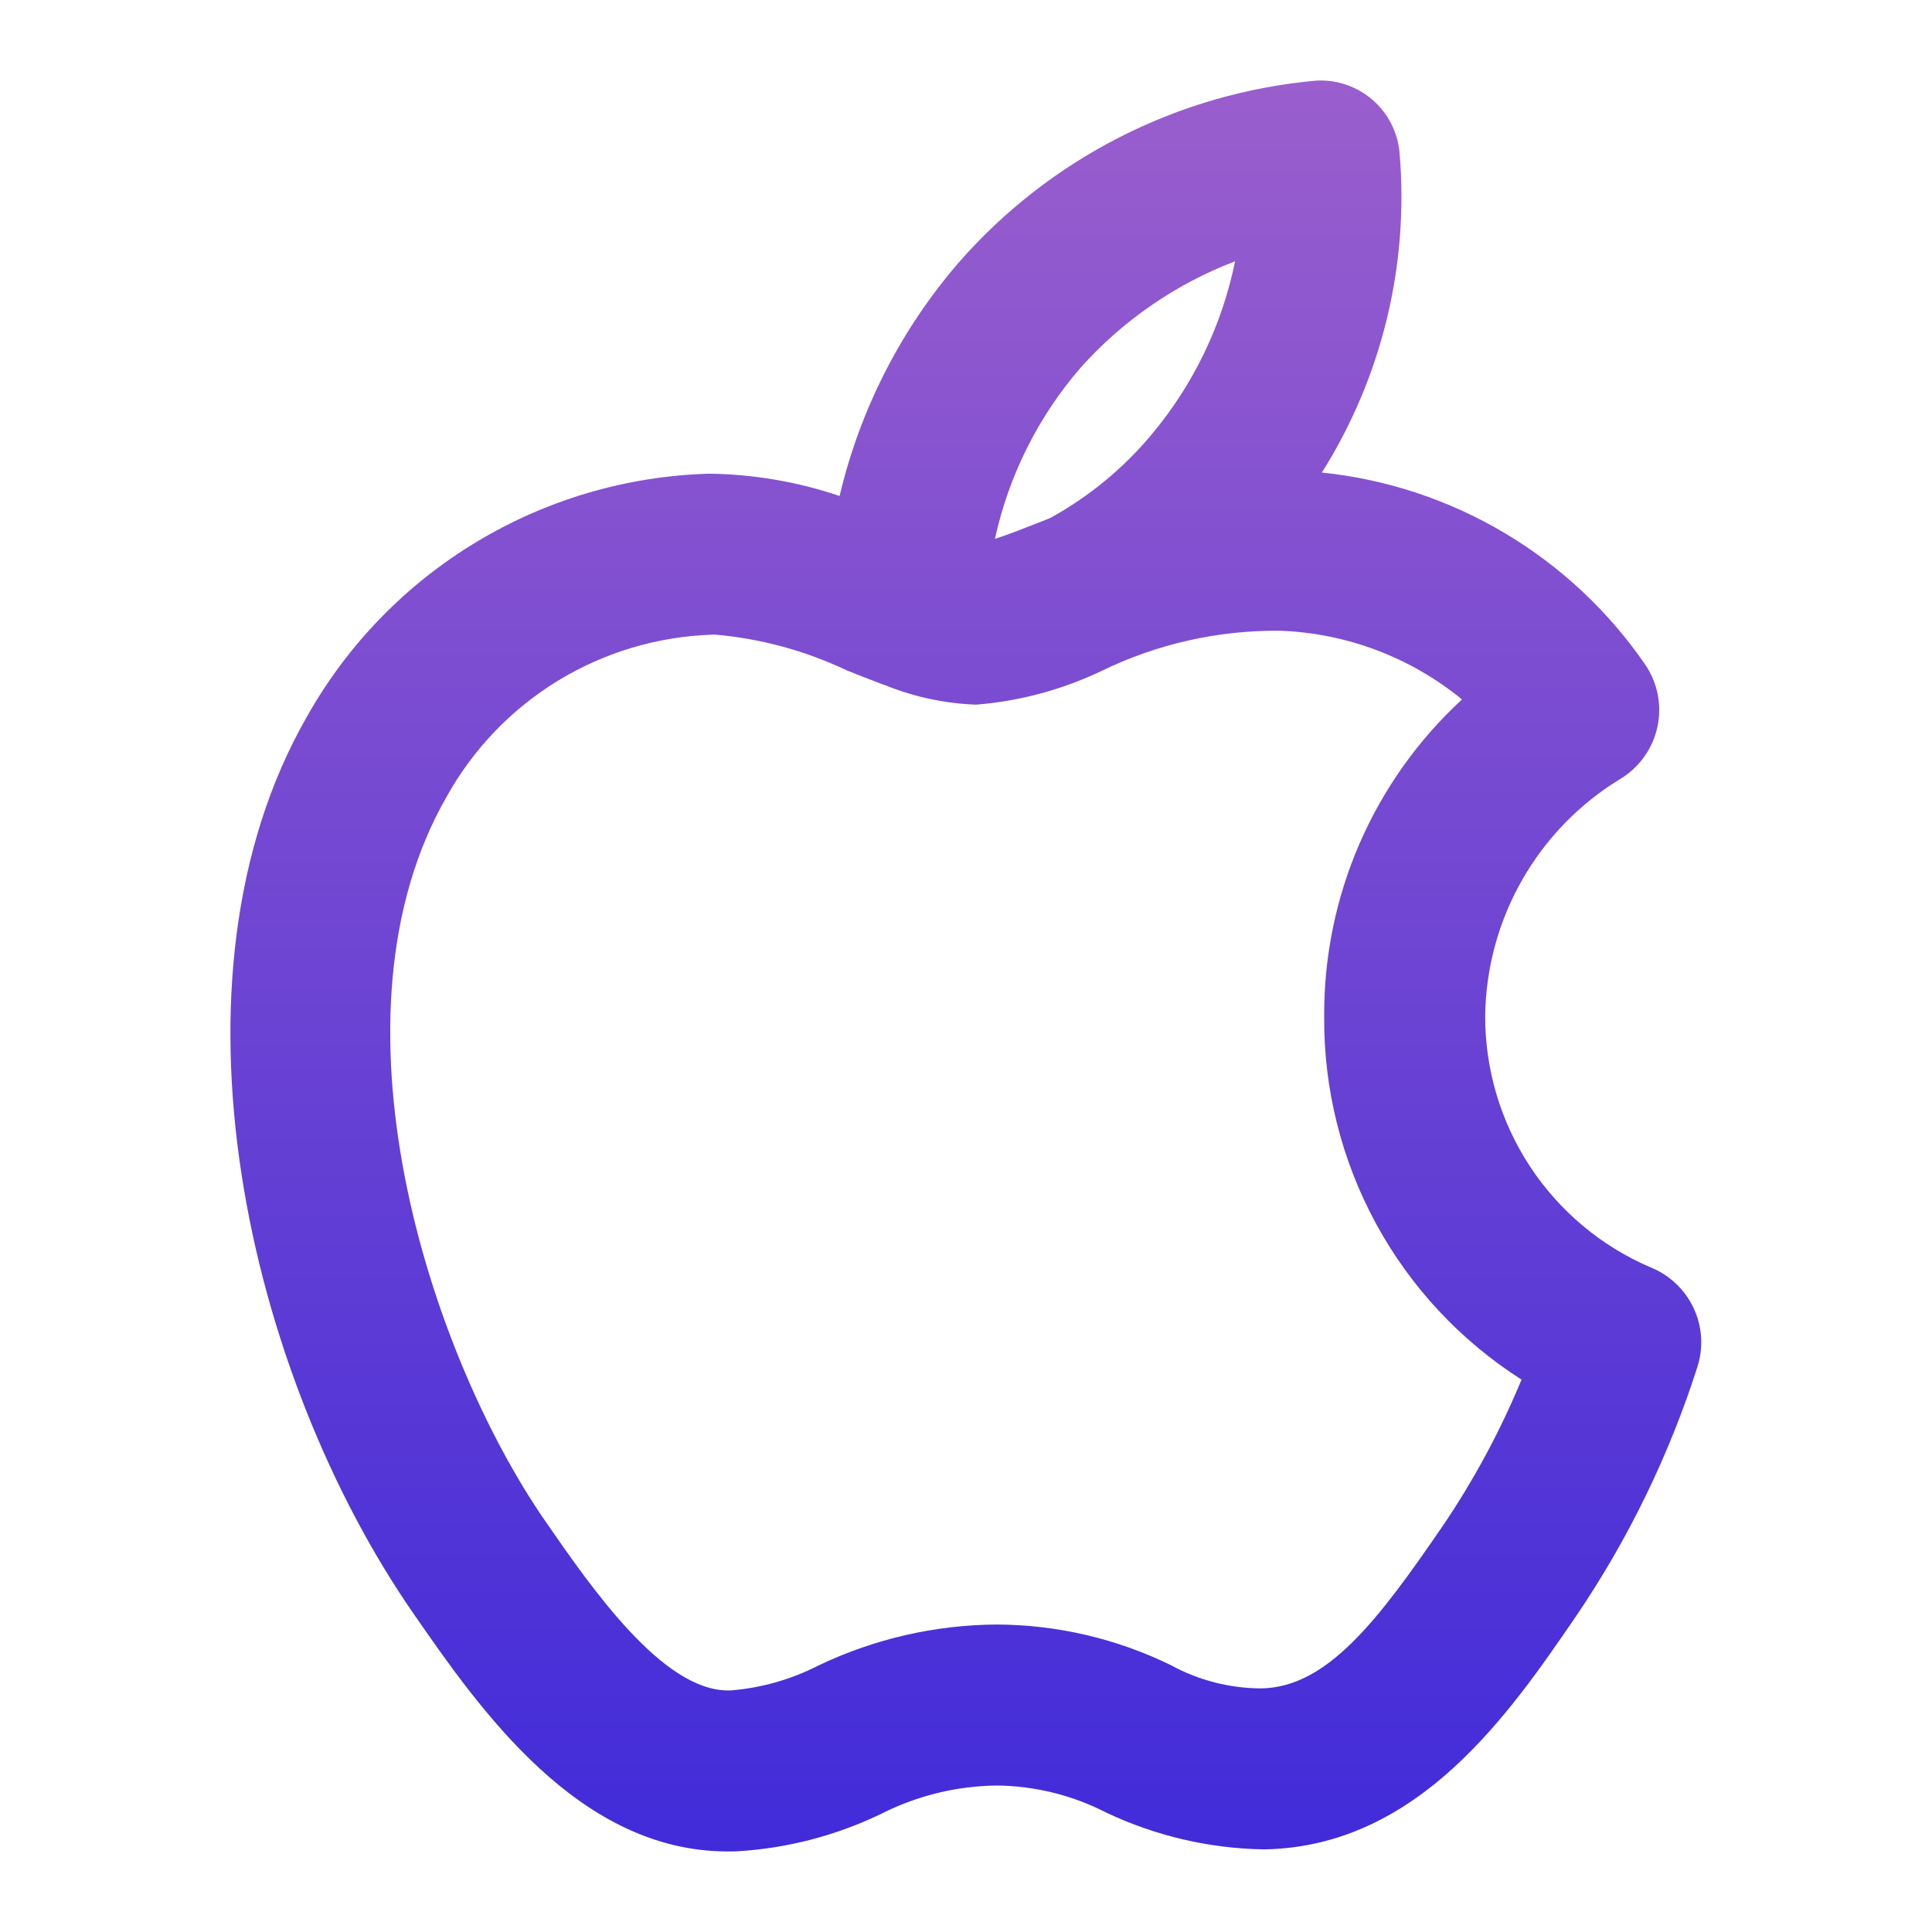 <svg width="33" height="33" viewBox="0 0 33 33" fill="none" xmlns="http://www.w3.org/2000/svg">
<path d="M28.194 21.648C27.352 21.288 26.636 20.688 26.133 19.923C25.631 19.159 25.365 18.263 25.368 17.348C25.379 16.531 25.598 15.731 26.004 15.022C26.41 14.313 26.99 13.719 27.689 13.297C27.847 13.199 27.983 13.07 28.09 12.918C28.197 12.766 28.272 12.594 28.311 12.412C28.349 12.23 28.351 12.042 28.315 11.86C28.279 11.678 28.206 11.505 28.101 11.351C27.473 10.437 26.653 9.671 25.7 9.104C24.747 8.538 23.682 8.185 22.579 8.071C23.605 6.441 24.071 4.521 23.905 2.603C23.873 2.255 23.707 1.932 23.442 1.704C23.177 1.475 22.834 1.358 22.485 1.377C20.124 1.587 17.935 2.701 16.375 4.485C15.386 5.631 14.688 6.999 14.341 8.472C13.623 8.229 12.871 8.1 12.113 8.091C10.71 8.131 9.341 8.532 8.138 9.257C6.936 9.981 5.941 11.004 5.251 12.226C2.655 16.733 4.243 23.486 7.055 27.55C8.183 29.179 9.875 31.624 12.429 31.624C12.479 31.624 12.53 31.624 12.581 31.622C13.437 31.573 14.274 31.356 15.046 30.984C15.662 30.671 16.342 30.505 17.033 30.498C17.683 30.506 18.322 30.665 18.899 30.962C19.744 31.361 20.663 31.575 21.597 31.589C24.228 31.54 25.781 29.27 26.916 27.612C27.811 26.295 28.512 24.855 28.996 23.338C29.099 23.007 29.074 22.649 28.925 22.336C28.776 22.023 28.515 21.777 28.194 21.648ZM18.457 6.281C19.179 5.473 20.084 4.85 21.096 4.463C20.875 5.552 20.385 6.569 19.671 7.421C19.186 8.002 18.597 8.487 17.933 8.851L17.929 8.852C17.89 8.868 17.851 8.883 17.812 8.899C17.555 9 17.238 9.125 16.994 9.205C17.23 8.124 17.733 7.118 18.457 6.281ZM24.646 26.06C23.541 27.674 22.672 28.819 21.547 28.839C21.003 28.838 20.468 28.7 19.991 28.438C19.069 27.989 18.058 27.753 17.033 27.748C15.972 27.753 14.925 27.994 13.969 28.453C13.504 28.69 12.996 28.833 12.476 28.874H12.435C11.317 28.874 10.114 27.138 9.316 25.985C7.319 23.098 5.476 17.345 7.634 13.599C8.087 12.788 8.741 12.108 9.534 11.625C10.327 11.142 11.231 10.872 12.159 10.841L12.205 10.839C12.988 10.906 13.752 11.113 14.462 11.45C14.642 11.522 14.82 11.593 14.997 11.659C15.042 11.677 15.088 11.695 15.135 11.71C15.624 11.906 16.144 12.017 16.671 12.036C17.417 11.977 18.146 11.78 18.822 11.457C19.773 10.995 20.82 10.761 21.878 10.774C23.009 10.818 24.096 11.23 24.972 11.947C24.223 12.637 23.627 13.476 23.221 14.411C22.816 15.345 22.611 16.354 22.618 17.372V17.373C22.61 18.606 22.916 19.821 23.505 20.904C24.095 21.987 24.949 22.902 25.989 23.565C25.627 24.44 25.177 25.276 24.646 26.06Z" fill="url(#paint0_linear_380_2220)"/>
<defs>
<linearGradient id="paint0_linear_380_2220" x1="16.497" y1="1.375" x2="16.497" y2="31.624" gradientUnits="userSpaceOnUse">
<stop stop-color="#9A5ECD"/>
<stop offset="1" stop-color="#412BD9"/>
</linearGradient>
</defs>
</svg>
